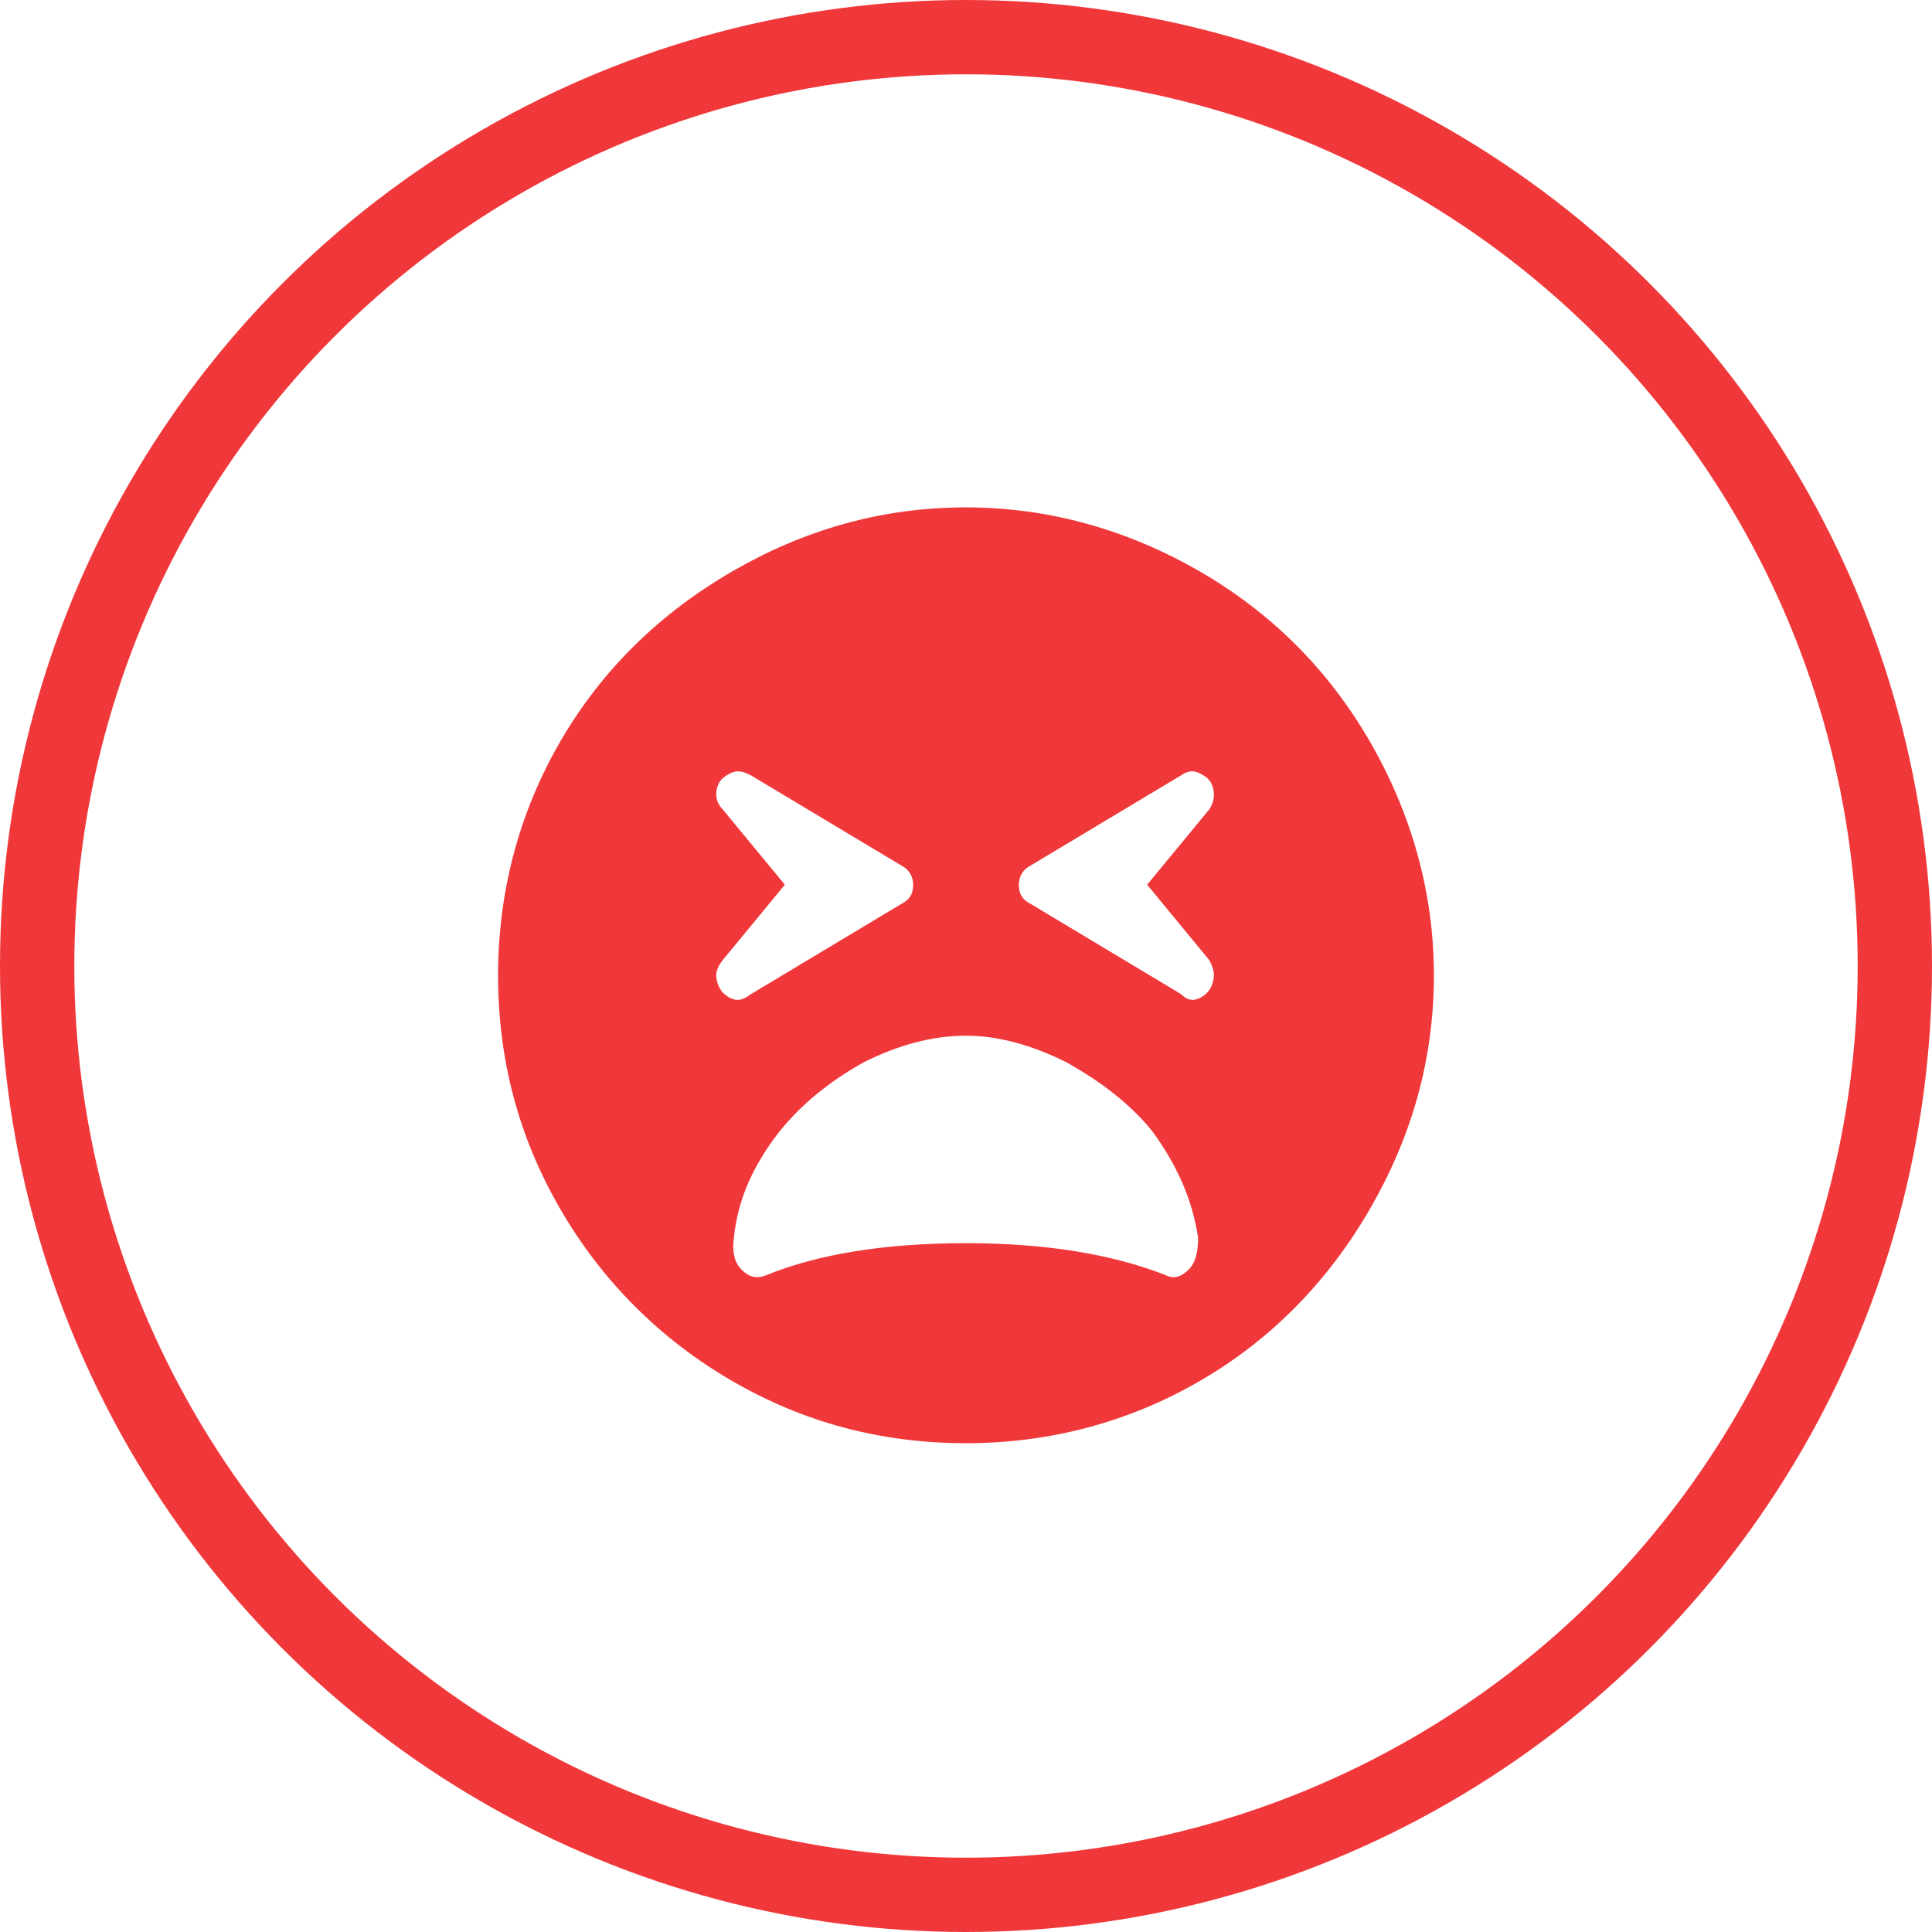 <svg width="26" height="26" viewBox="0 0 26 26" fill="none" xmlns="http://www.w3.org/2000/svg">
<circle cx="13" cy="13" r="12.5" stroke="#F0383B"/>
<path d="M13 6.828C14.117 6.828 15.184 7.133 16.148 7.691C17.113 8.25 17.875 9.012 18.434 9.977C18.992 10.941 19.297 12.008 19.297 13.125C19.297 14.268 18.992 15.309 18.434 16.273C17.875 17.238 17.113 18.025 16.148 18.584C15.184 19.143 14.117 19.422 13 19.422C11.857 19.422 10.816 19.143 9.852 18.584C8.887 18.025 8.1 17.238 7.541 16.273C6.982 15.309 6.703 14.268 6.703 13.125C6.703 12.008 6.982 10.941 7.541 9.977C8.1 9.012 8.887 8.25 9.852 7.691C10.816 7.133 11.857 6.828 13 6.828ZM13.863 11.652C13.762 11.703 13.711 11.805 13.711 11.906C13.711 12.033 13.762 12.109 13.863 12.16L15.895 13.379C15.971 13.455 16.047 13.48 16.148 13.43C16.25 13.379 16.301 13.303 16.326 13.201C16.352 13.1 16.326 13.023 16.275 12.922L15.438 11.906L16.275 10.891C16.326 10.815 16.352 10.713 16.326 10.611C16.301 10.51 16.25 10.459 16.148 10.408C16.047 10.357 15.971 10.383 15.895 10.434L13.863 11.652ZM9.725 10.891L10.562 11.906L9.725 12.922C9.648 13.023 9.623 13.1 9.648 13.201C9.674 13.303 9.725 13.379 9.826 13.43C9.928 13.48 10.004 13.455 10.105 13.379L12.137 12.16C12.238 12.109 12.289 12.033 12.289 11.906C12.289 11.805 12.238 11.703 12.137 11.652L10.105 10.434C10.004 10.383 9.928 10.357 9.826 10.408C9.725 10.459 9.674 10.51 9.648 10.611C9.623 10.713 9.648 10.815 9.725 10.891ZM13 13.938C12.543 13.938 12.086 14.065 11.629 14.293C11.172 14.547 10.791 14.852 10.486 15.232C10.131 15.69 9.928 16.146 9.877 16.654C9.852 16.832 9.877 16.984 9.979 17.086C10.08 17.188 10.182 17.213 10.309 17.162C10.994 16.883 11.883 16.73 13 16.73C14.092 16.73 14.98 16.883 15.691 17.162C15.793 17.213 15.895 17.188 15.996 17.086C16.098 16.984 16.123 16.832 16.123 16.654C16.047 16.146 15.844 15.69 15.514 15.232C15.209 14.852 14.803 14.547 14.346 14.293C13.889 14.065 13.432 13.938 13 13.938Z" fill="#F0383B"/>
</svg>
